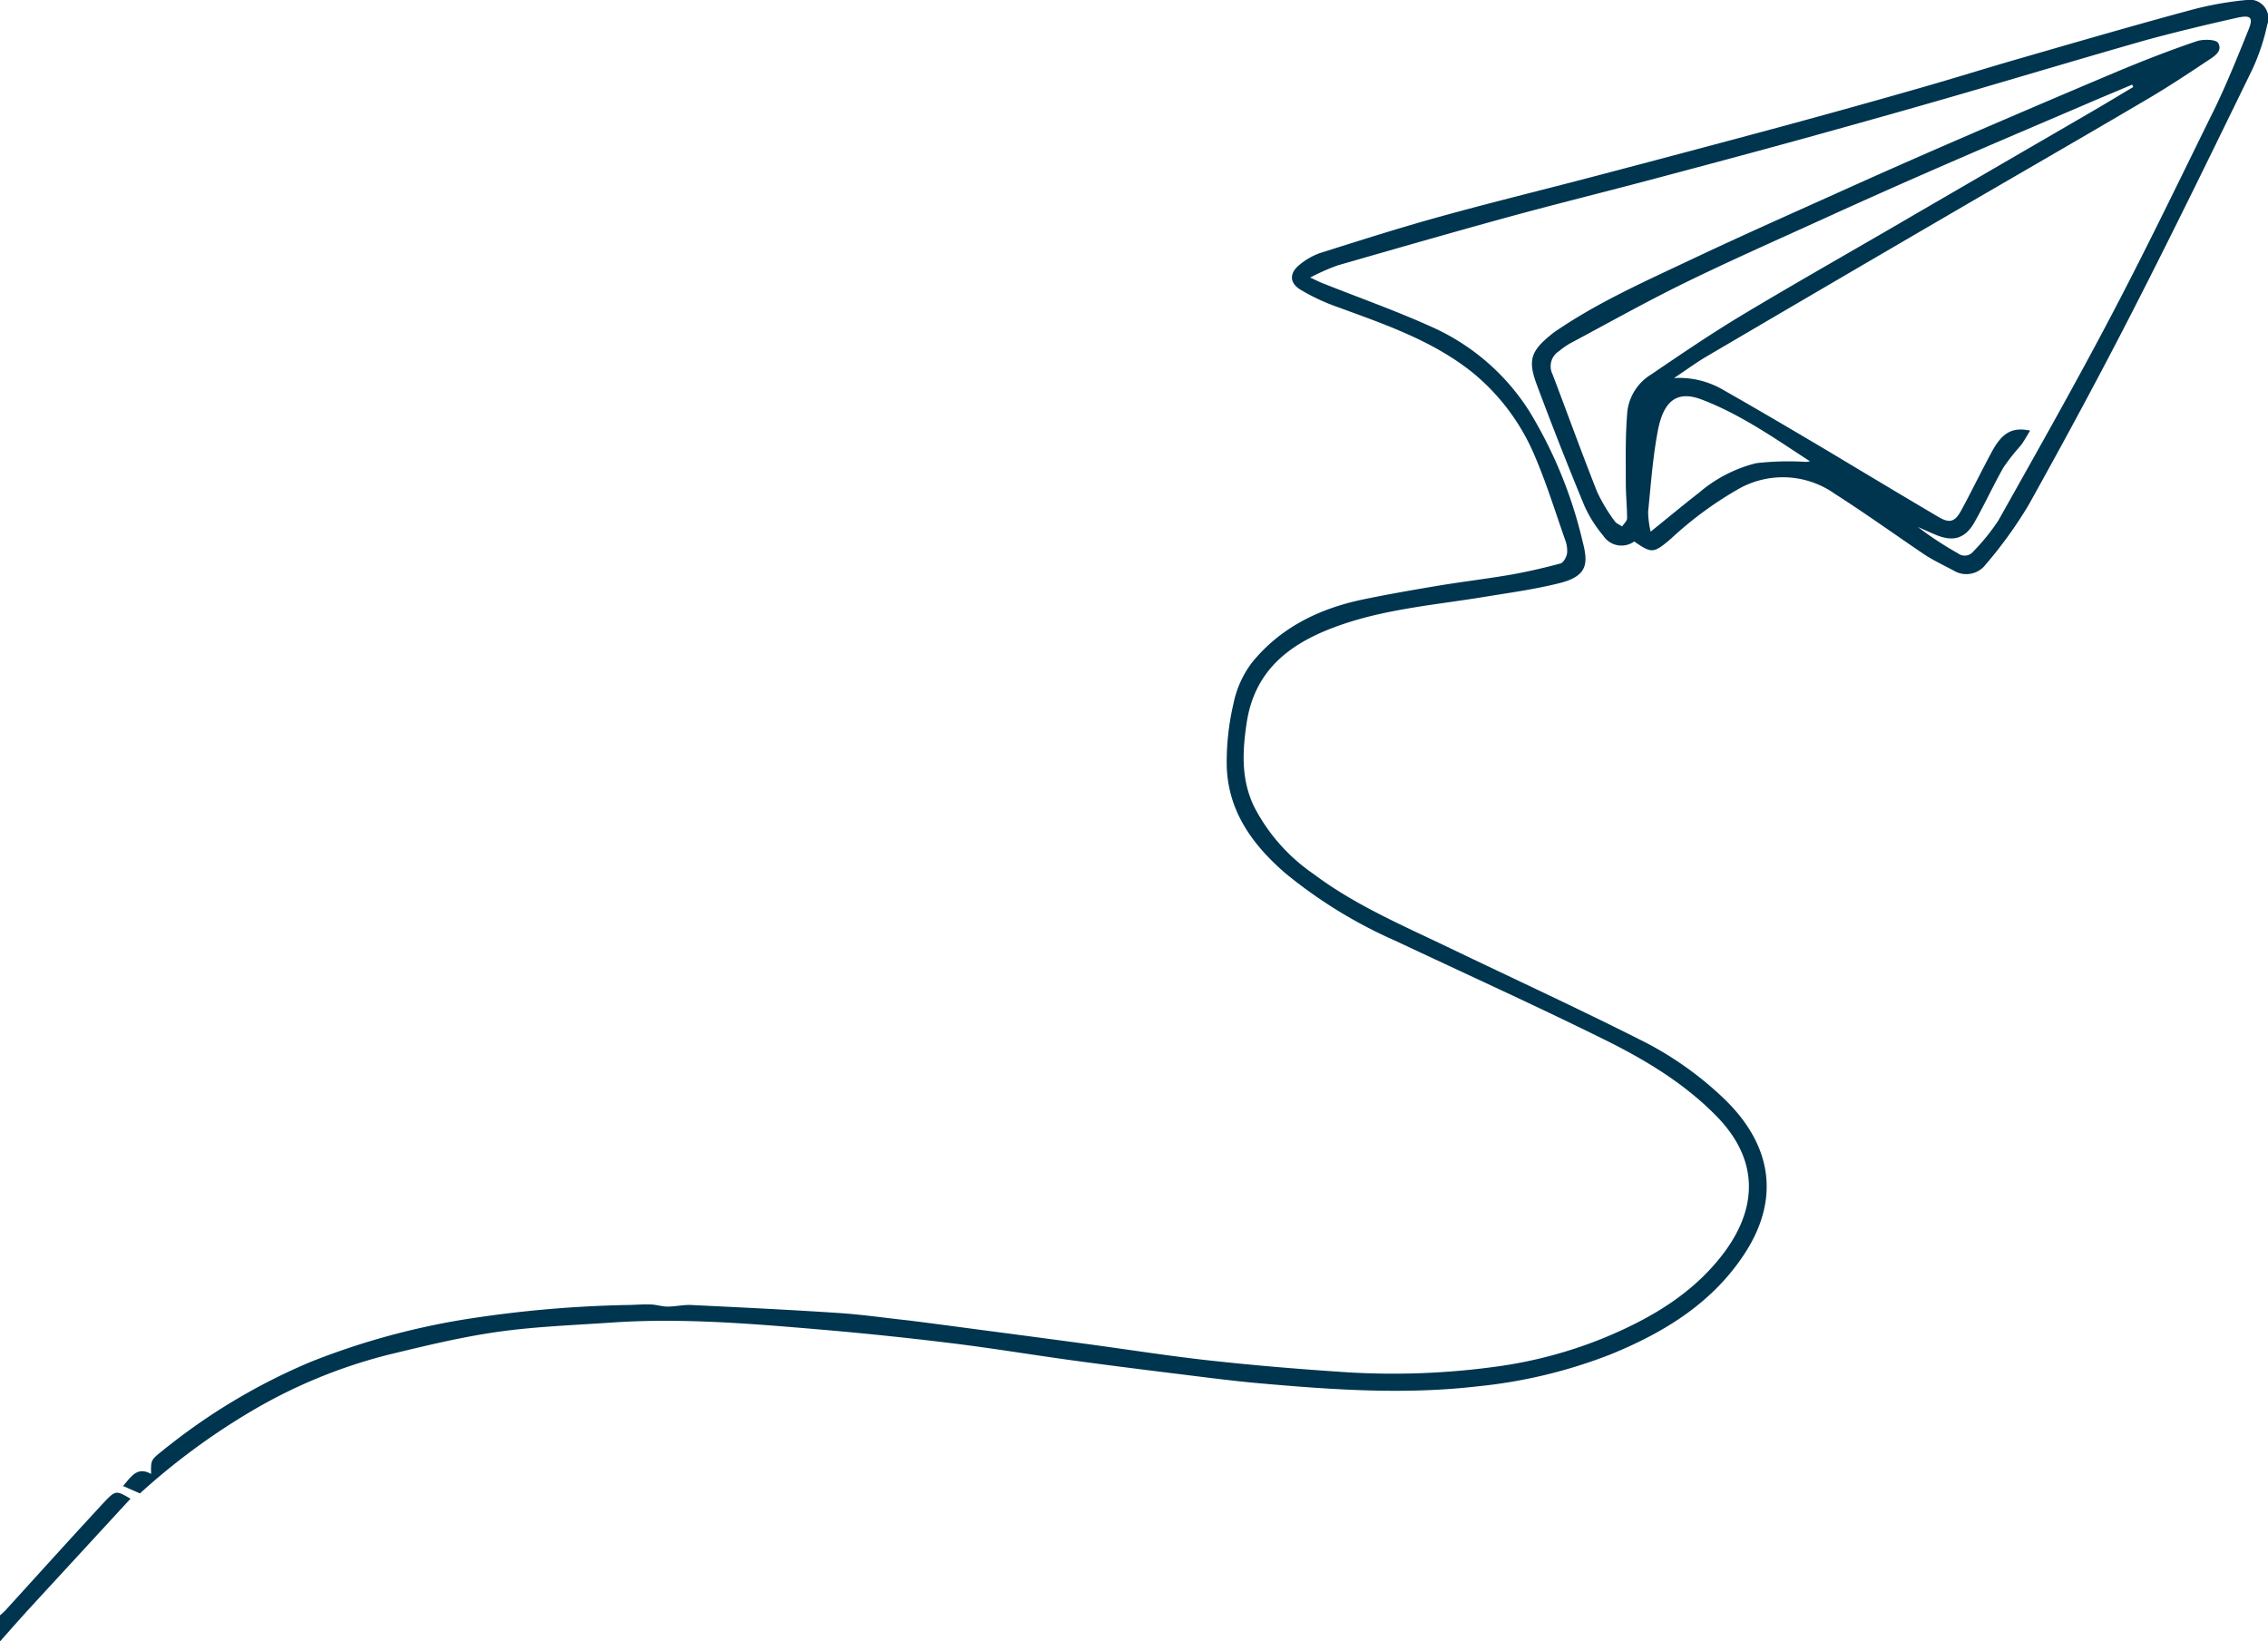 <svg xmlns="http://www.w3.org/2000/svg" viewBox="0 0 305.03 220.78"><defs><style>.cls-1{fill:#00354f;}</style></defs><title>Asset 3</title><g id="Layer_2" data-name="Layer 2"><g id="Layer_1-2" data-name="Layer 1"><path class="cls-1" d="M0,220.78c1.24-1.4,2.47-2.81,3.74-4.2l13.81-15c-1.93-1.13-2-1.19-3.66.59-4.44,4.79-8.8,9.64-13.19,14.46-.22.23-.47.43-.7.64Z"/><path class="cls-1" d="M21.73,195.22c.46-.37.92-.74,1.38-1.09a81.71,81.71,0,0,1,18.79-11A99,99,0,0,1,64,177.23a159.35,159.35,0,0,1,20.1-1.7c1.1,0,2.2-.11,3.3-.08.8,0,1.59.29,2.39.29,1.07,0,2.16-.27,3.23-.21,6.63.32,13.26.64,19.89,1.08,3.13.21,6.23.67,9.35,1,3.33.42,6.67.87,10,1.31q6.88.9,13.77,1.83c5.5.74,11,1.61,16.48,2.22,5.78.64,11.59,1.13,17.39,1.52a101.81,101.81,0,0,0,21.93-.76,59.42,59.42,0,0,0,14.23-3.92c5.95-2.5,11.4-5.7,15.44-10.84,4.87-6.19,5.24-12.81-.61-18.81-4.38-4.49-9.71-7.67-15.25-10.4-9.23-4.56-18.61-8.81-27.92-13.2a63.59,63.59,0,0,1-14.85-9.11c-4.39-3.79-7.67-8.29-7.88-14.3a34.29,34.29,0,0,1,.9-8.49,13.65,13.65,0,0,1,2.46-5.5c3.84-4.76,9.09-7.31,15-8.54,3.24-.67,6.5-1.24,9.77-1.79s6.65-.95,10-1.52c2.27-.4,4.52-.92,6.75-1.52.4-.11.81-.86.89-1.36a4.05,4.05,0,0,0-.28-1.87c-1.3-3.71-2.47-7.49-4-11.08A29,29,0,0,0,198,50.07c-5.37-4.28-11.75-6.44-18.07-8.76a27.08,27.08,0,0,1-5.11-2.4c-1.46-.93-1.37-2.26,0-3.33a9.08,9.08,0,0,1,2.7-1.54c5.39-1.7,10.78-3.42,16.22-4.92,6.89-1.91,13.84-3.6,20.76-5.42q12.34-3.24,24.67-6.56,9.69-2.62,19.35-5.39c4.44-1.27,8.85-2.66,13.28-3.93,7.52-2.17,15-4.35,22.59-6.4A45.38,45.38,0,0,1,302.13,0a2.5,2.5,0,0,1,2.8,3.32,28.66,28.66,0,0,1-2,6c-5.3,10.87-10.59,21.75-16.1,32.51-4.5,8.79-9.2,17.48-14,26.1a57.89,57.89,0,0,1-5.77,8,3.27,3.27,0,0,1-4.33.8c-1.31-.7-2.67-1.33-3.9-2.14-4-2.7-8-5.58-12.09-8.19a12.08,12.08,0,0,0-12.89-.65,49,49,0,0,0-9.12,6.71c-2.34,2-2.58,2-4.94.37a2.93,2.93,0,0,1-4.18-.8,17.12,17.12,0,0,1-2.52-4q-3.36-8.13-6.43-16.36c-1.21-3.27-.73-4.49,2-6.7a7.79,7.79,0,0,1,.65-.48c5.73-3.9,12.06-6.7,18.29-9.65s12.71-5.83,19.09-8.7q7.77-3.51,15.6-6.91,11-4.77,22-9.41c3.66-1.54,7.38-3,11.13-4.27.89-.31,2.63-.26,2.91.23.66,1.16-.66,1.88-1.52,2.45-2.63,1.75-5.27,3.5-8,5.1-8.62,5.08-17.3,10.07-25.94,15.11q-16.65,9.7-33.27,19.46c-1.54.9-3,2-4.46,2.95a11.72,11.72,0,0,1,6.39,1.46c4.74,2.69,9.44,5.46,14.13,8.24,5,3,10,6,15.08,9,1.51.88,2.2.63,3.05-.93,1.41-2.61,2.7-5.27,4.11-7.88s2.81-3.32,5.14-2.82c-.46.74-.82,1.42-1.26,2a28.5,28.5,0,0,0-2.3,2.91c-1.42,2.48-2.59,5.09-4,7.54-1.25,2.12-2.86,2.51-5.12,1.57-.82-.34-1.62-.71-2.42-1.06a46.19,46.19,0,0,0,5.38,3.54,1.49,1.49,0,0,0,2.08-.25A27.89,27.89,0,0,0,268.77,70c5.23-9.32,10.5-18.62,15.46-28.09C289,32.81,293.45,23.55,298,14.32,299.59,11,301,7.5,302.41,4c.66-1.64.32-2-1.45-1.63-4.11.92-8.2,1.9-12.26,3C281.12,7.53,273.58,9.78,266,12s-15.4,4.41-23.12,6.55c-7.06,1.95-14.15,3.84-21.23,5.72-6.26,1.66-12.54,3.21-18.79,4.92-7.68,2.11-15.33,4.31-23,6.52a30.07,30.07,0,0,0-3.65,1.62c.87.4,1.27.61,1.69.77,4.82,1.92,9.72,3.65,14.45,5.78a30,30,0,0,1,13.43,11.59,60.16,60.16,0,0,1,7.07,17.36c.72,2.8.81,4.63-3.1,5.6-3.33.84-6.76,1.3-10.16,1.86-6.4,1.05-12.9,1.58-19.08,3.7-6.51,2.23-11.73,5.75-12.85,13.29-.57,3.84-.75,7.56,1,11.2a24.66,24.66,0,0,0,8,9.07c5.51,4.14,11.81,6.84,18,9.81,8.65,4.16,17.38,8.18,25.95,12.5A45.55,45.55,0,0,1,232.1,148c6.23,6.14,7.4,13.4,2.34,20.92-4.37,6.51-10.78,10.37-17.83,13.25a67.32,67.32,0,0,1-17.91,4.3c-9.8,1.14-19.54.45-29.28-.41-3.94-.35-7.86-.88-11.79-1.36-4.68-.58-9.37-1.17-14-1.81-5.26-.73-10.51-1.6-15.78-2.24q-8.65-1.06-17.36-1.81c-9.4-.8-18.81-1.6-28.26-.95-5.07.35-10.19.53-15.22,1.24s-9.87,1.9-14.76,3.08a69.73,69.73,0,0,0-18.9,7.87,91.11,91.11,0,0,0-14.53,10.79l-2.27-1c1.1-1.25,1.89-2.67,3.77-1.62C20.29,196.39,20.29,196.39,21.73,195.22ZM281,13.82c-6.75,2.89-13.51,5.76-20.25,8.7q-7.88,3.43-15.7,7c-6.2,2.82-12.42,5.57-18.53,8.56-5.22,2.56-10.3,5.41-15.43,8.15a10,10,0,0,0-1.41,1,2.4,2.4,0,0,0-.88,3.1c2,5.25,3.92,10.57,6,15.82a22.71,22.71,0,0,0,2.36,3.94c.21.32.68.48,1,.72.24-.37.67-.73.67-1.1,0-1.57-.17-3.14-.17-4.71,0-3.27-.08-6.54.22-9.78a6.77,6.77,0,0,1,3.2-4.86c4.13-2.81,8.27-5.62,12.55-8.18,7.7-4.61,15.5-9,23.26-13.55l23.37-13.57c1.89-1.1,3.77-2.24,5.65-3.36l-.15-.32C284.83,12.21,282.89,13,281,13.82ZM228.47,66.3a18.76,18.76,0,0,1,7.72-4,38.3,38.3,0,0,1,6.44-.19,2.48,2.48,0,0,0,.8-.06c-4.7-3.06-9.29-6.3-14.54-8.3-3.6-1.38-5.23.47-5.95,4.32-.66,3.56-.92,7.19-1.28,10.8a13,13,0,0,0,.34,2.64C224.35,69.62,226.38,67.92,228.47,66.3Z"/></g></g></svg>